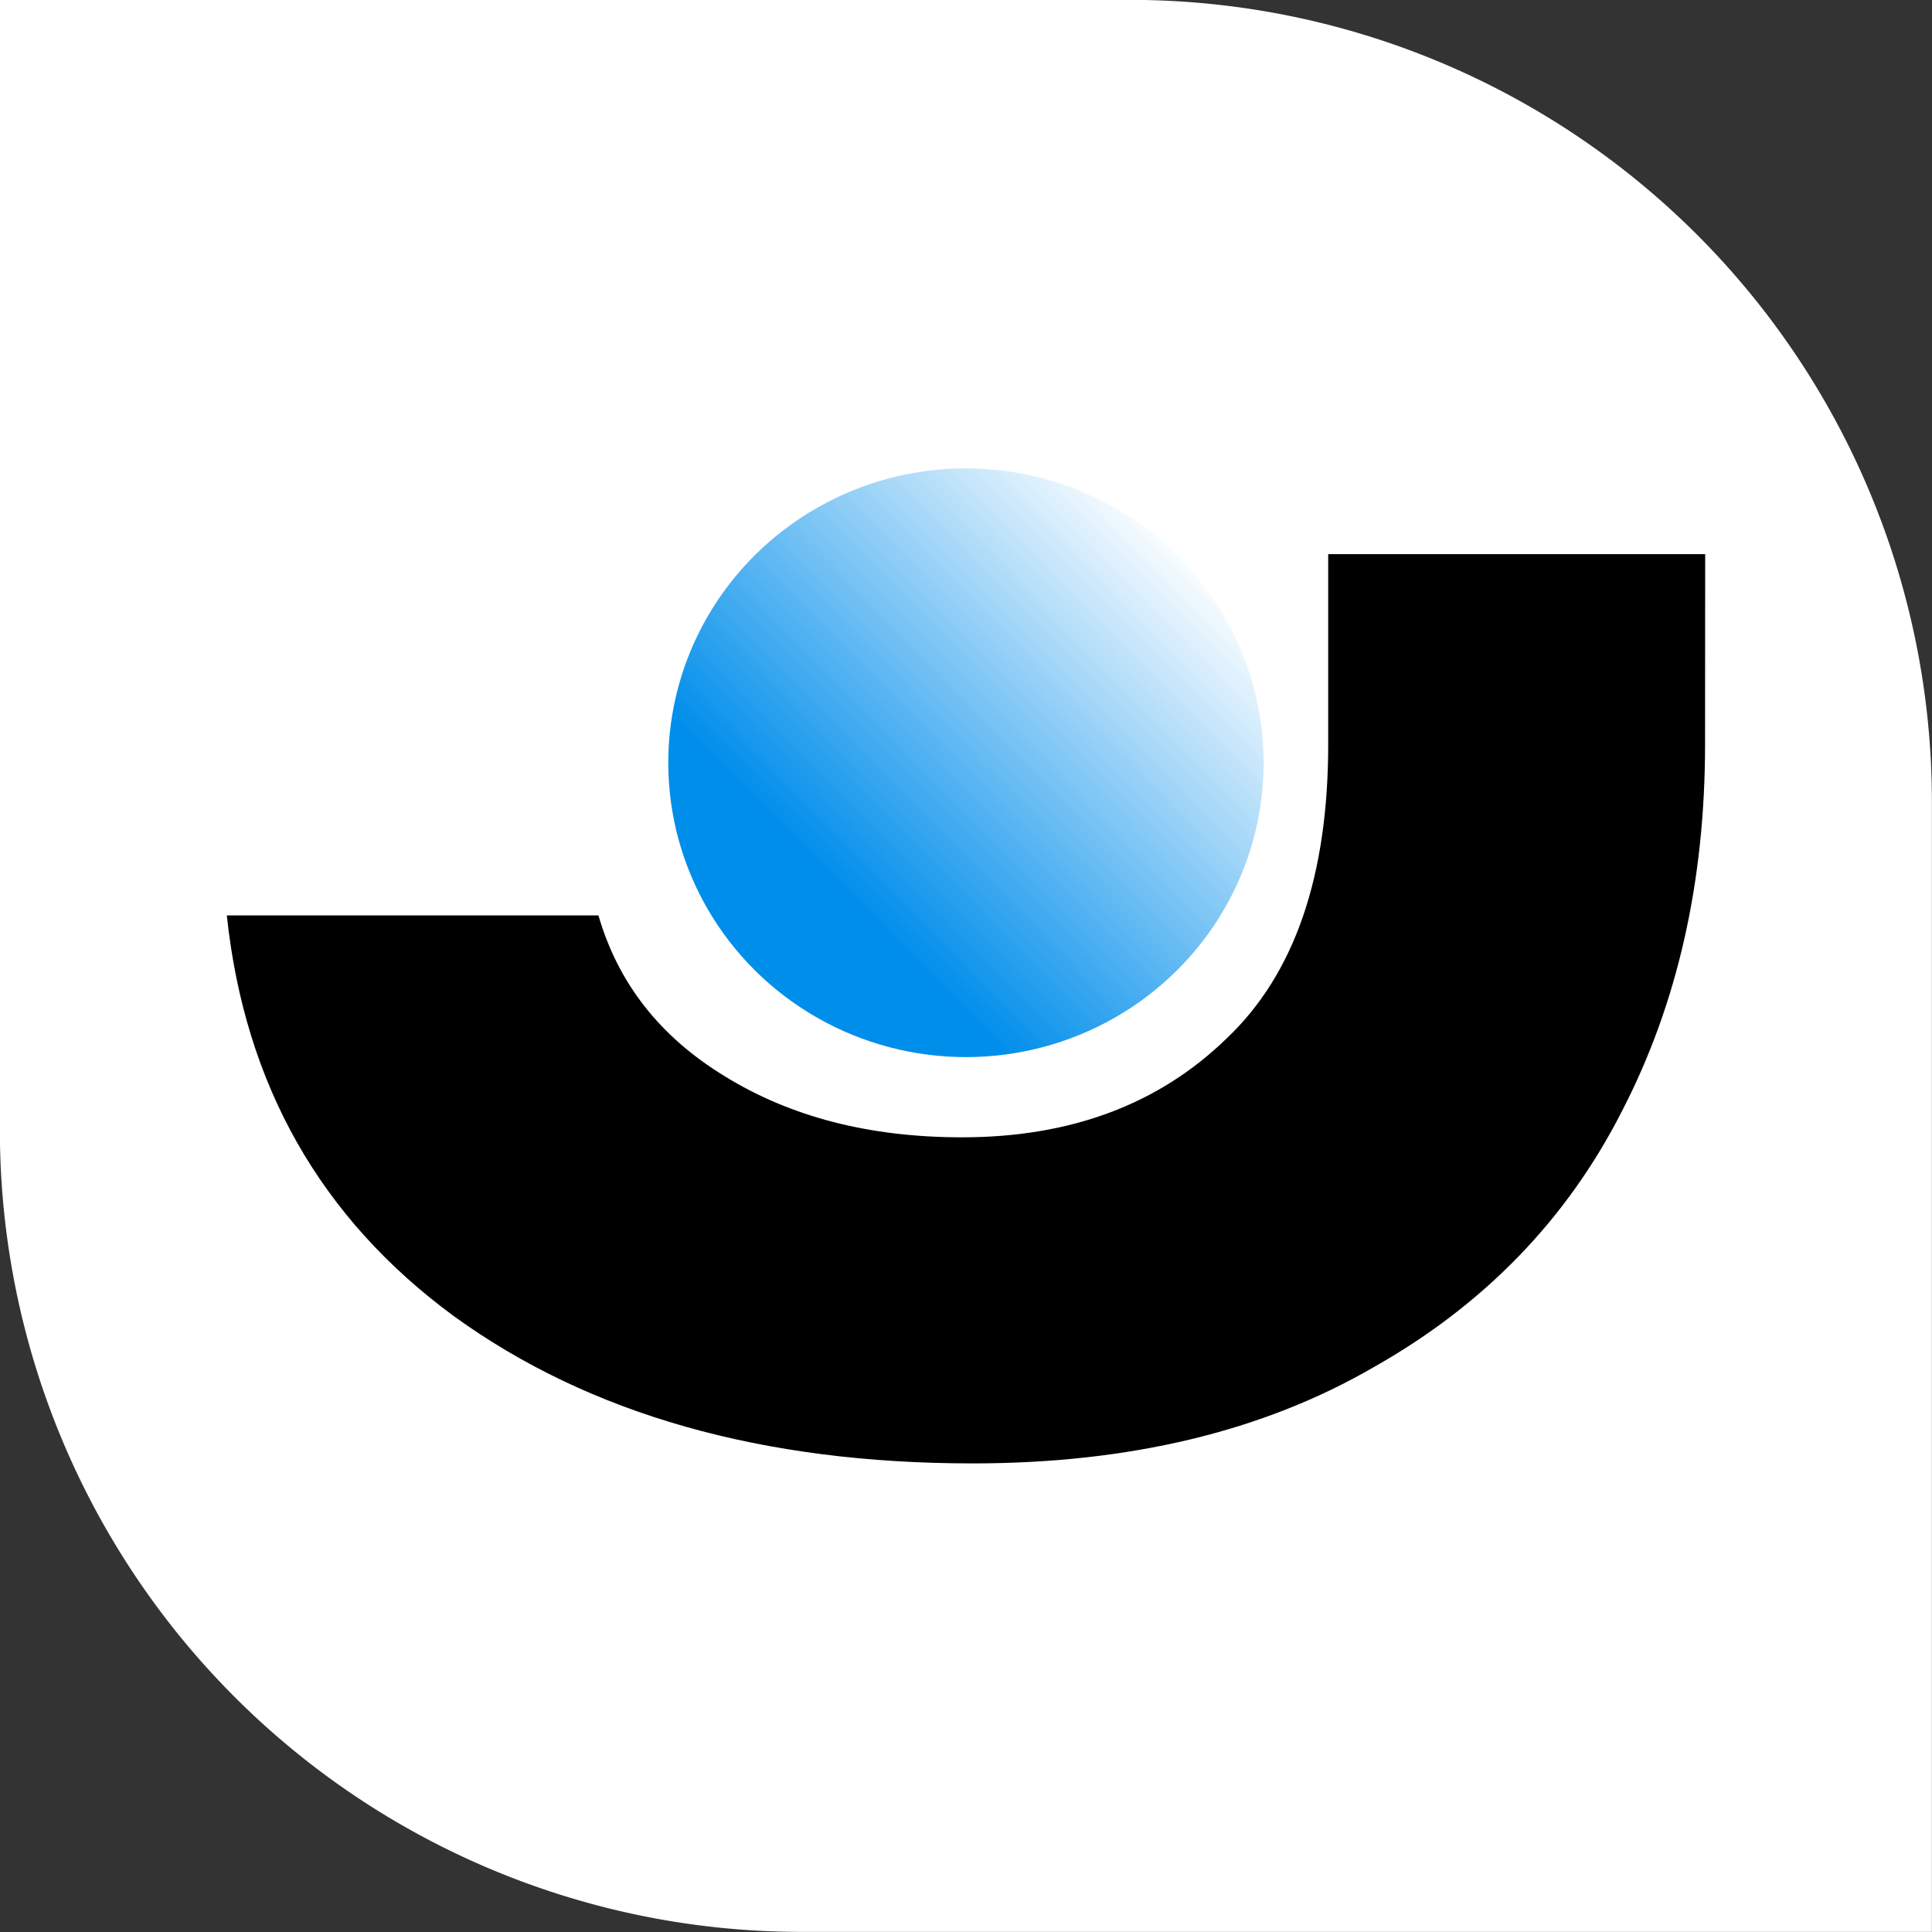 <?xml version="1.0" encoding="UTF-8" standalone="no"?>
<!-- Created with Inkscape (http://www.inkscape.org/) -->

<svg
   width="16.933mm"
   height="16.933mm"
   viewBox="0 0 16.933 16.933"
   version="1.1"
   id="svg1"
   xmlns:xlink="http://www.w3.org/1999/xlink"
   xmlns="http://www.w3.org/2000/svg"
   xmlns:svg="http://www.w3.org/2000/svg">
  <rect x="0" y="0" width="16.933" height="16.933" fill="#333333" stroke="none"/>
  <defs
     id="defs1">
    <linearGradient
       id="linearGradient28">
      <stop
         style="stop-color:#008eeb;stop-opacity:1;"
         offset="0.287"
         id="stop27" />
      <stop
         style="stop-color:#ffffff;stop-opacity:1;"
         offset="0.869"
         id="stop28" />
    </linearGradient>
    <linearGradient
       xlink:href="#linearGradient28"
       id="linearGradient25"
       gradientUnits="userSpaceOnUse"
       gradientTransform="matrix(2.214,0,0,2.214,-125.137,-21.069)"
       x1="92.329"
       y1="53.924"
       x2="94.686"
       y2="51.594"
       spreadMethod="reflect" />
  </defs>
  <g
     id="layer1"
     transform="translate(-88.948,-249.904)">
    <g
       id="g24-0"
       transform="translate(-2.318,42.962)">
      <g
         id="g27"
         transform="translate(17.859,117.95)">
        <g
           id="g29">
          <path
             id="path31"
             style="fill:#ffffff;fill-opacity:1;stroke-width:0.426"
             d="m 73.406,88.991 h 9.906 a 7.027,7.027 45 0 1 7.027,7.027 v 9.906 h -9.906 a 7.027,7.027 45 0 1 -7.027,-7.027 z" />
          <g
             id="g30"
             transform="translate(-3.1988526e-7,-0.054)">
            <ellipse
               style="fill:url(#linearGradient25);fill-opacity:1;stroke:none;stroke-width:0.586"
               id="path9-6-3-5"
               ry="2.58"
               rx="2.609"
               cy="95.731"
               cx="81.873" />
            <path
               style="font-weight:600;font-size:40px;line-height:1.25;font-family:Poppins;-inkscape-font-specification:'Poppins Semi-Bold';letter-spacing:0px;word-spacing:0px;white-space:pre;stroke-width:0.586"
               d="m 88.351,95.57 c 0,1.203 -0.242,2.273 -0.726,3.21 -0.484,0.953 -1.211,1.703 -2.179,2.249 -0.968,0.562 -2.14,0.843 -3.514,0.843 -1.843,0 -3.358,-0.43 -4.545,-1.289 -1.171,-0.859 -1.835,-2.031 -1.992,-3.514 h 3.257 c 0.172,0.594 0.539,1.062 1.101,1.406 0.578,0.359 1.273,0.539 2.085,0.539 0.953,0 1.726,-0.289 2.32,-0.867 0.594,-0.562 0.89,-1.421 0.89,-2.577 v -1.667 h 3.304 z"
               id="path17-0-8" />
          </g>
        </g>
      </g>
    </g>
  </g>
</svg>
